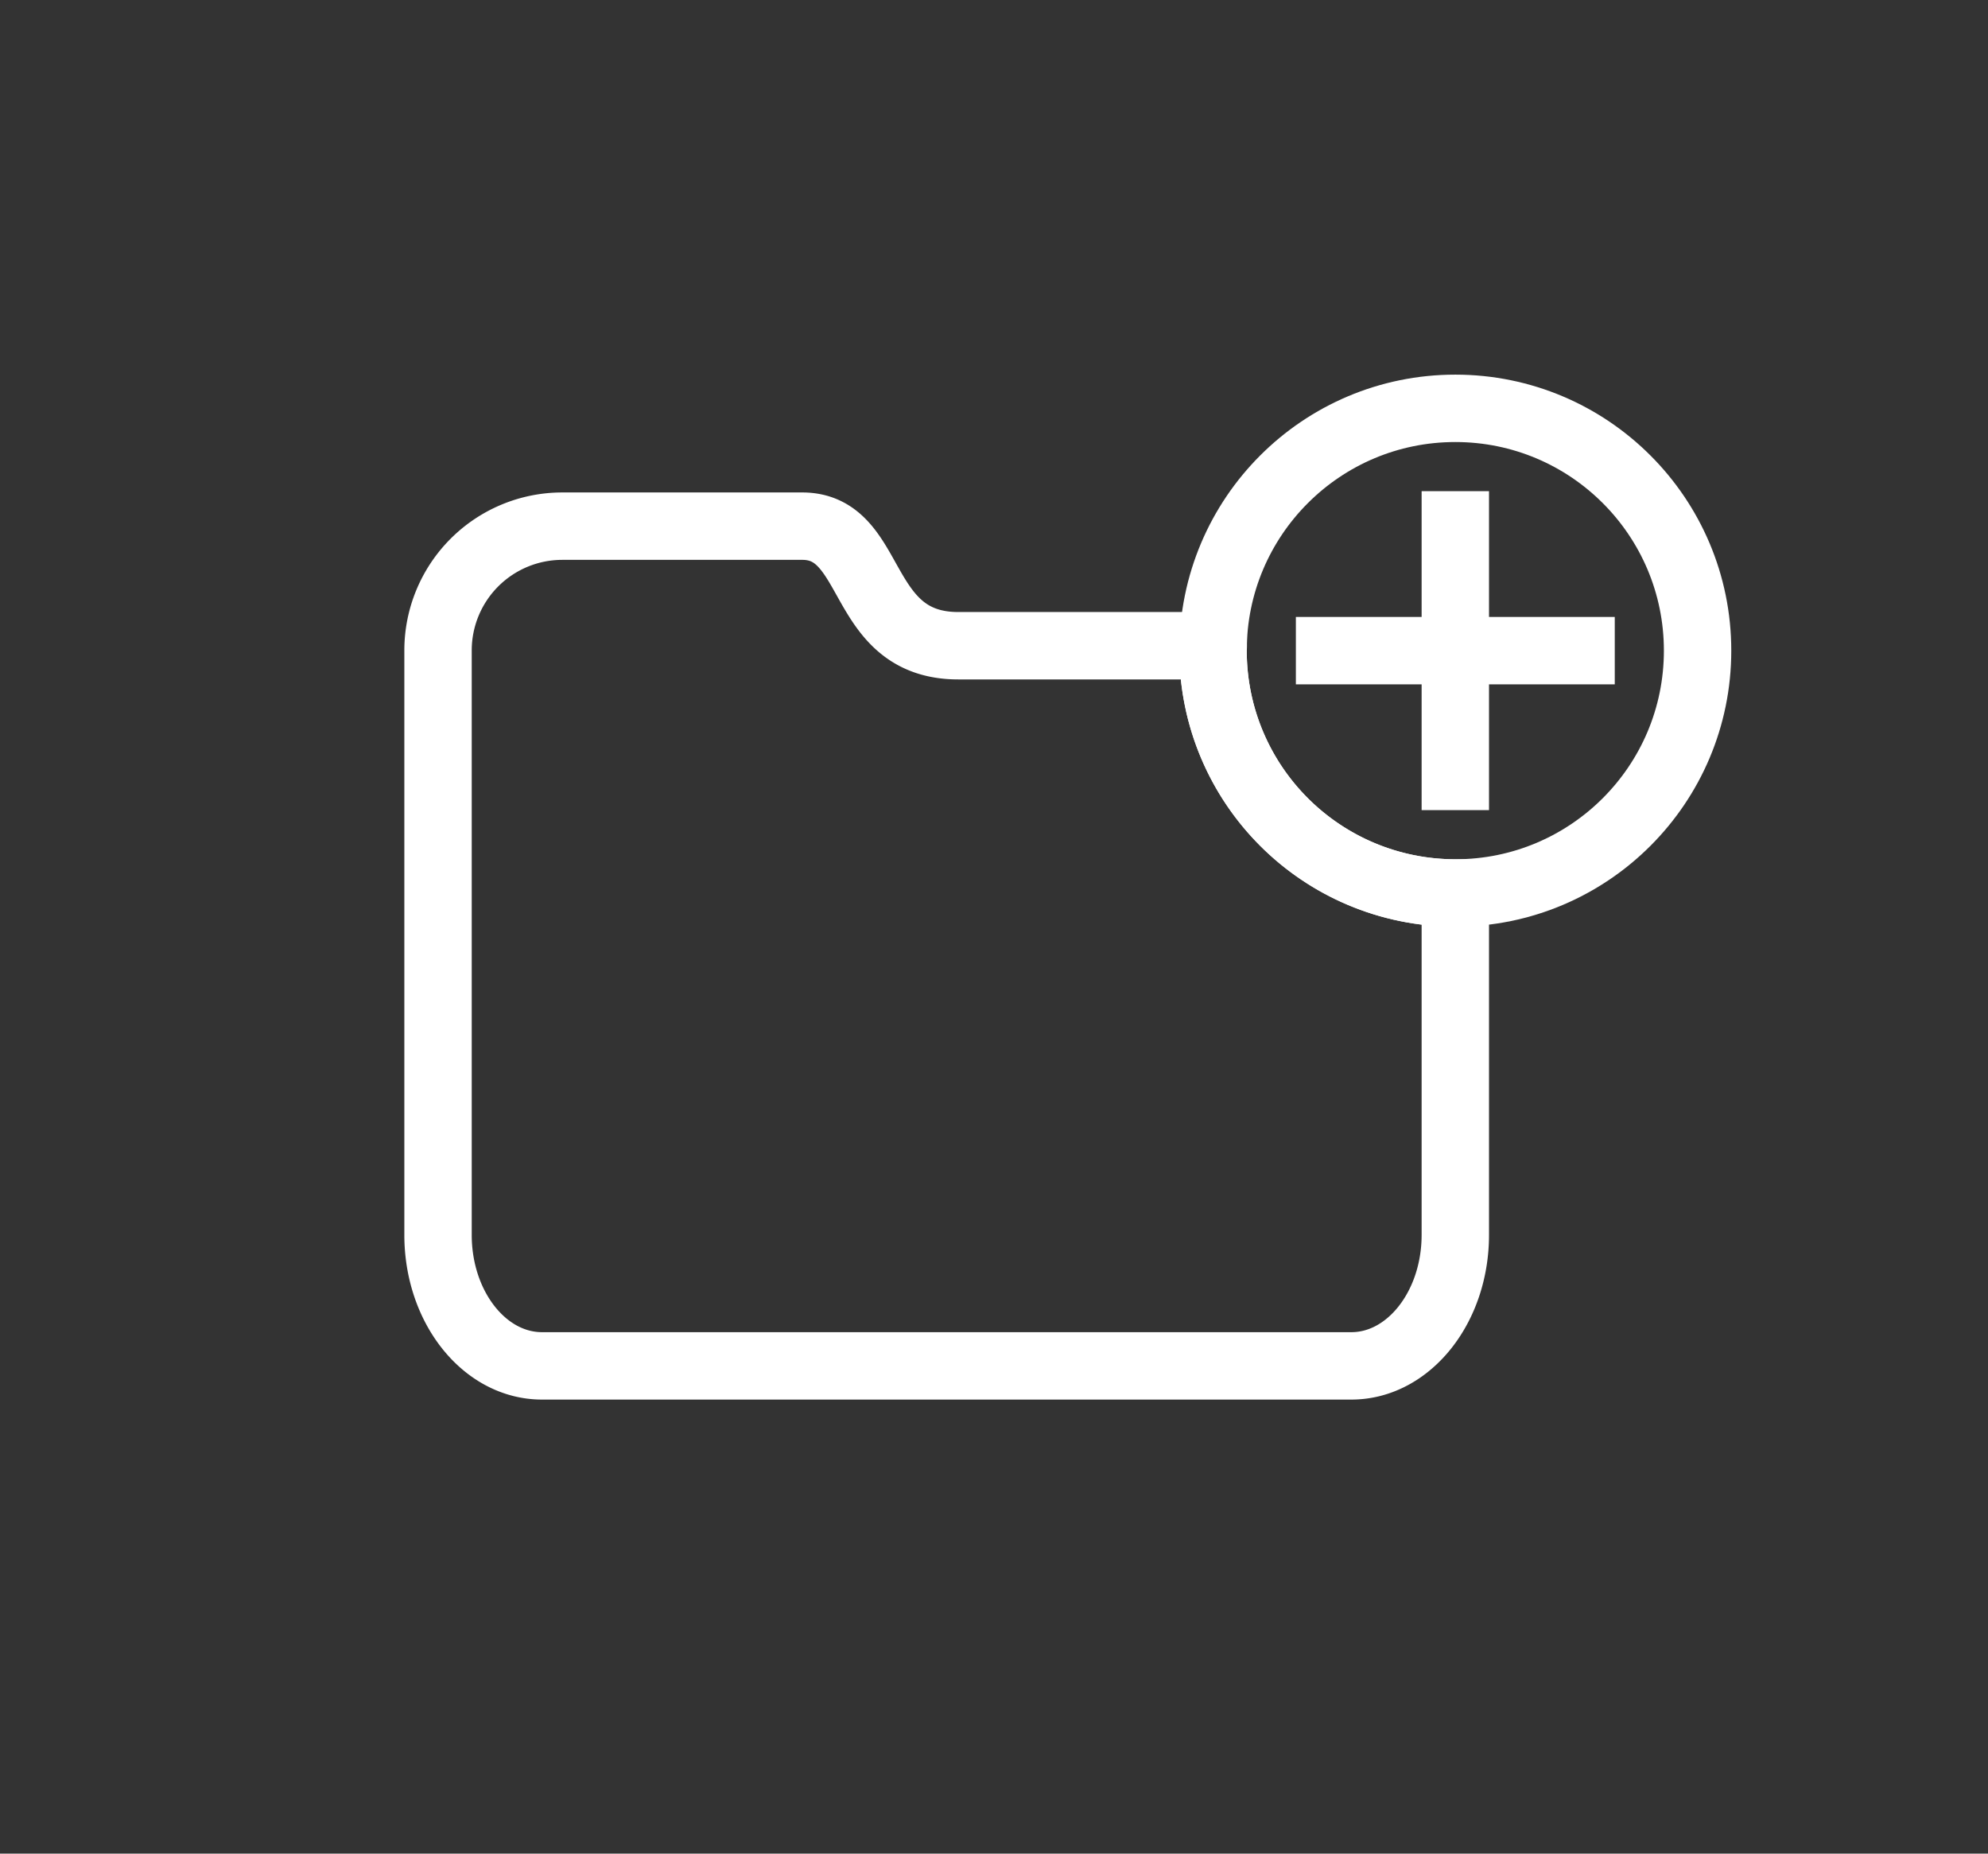 <svg xmlns="http://www.w3.org/2000/svg" xmlns:xlink="http://www.w3.org/1999/xlink" width="59" height="55" viewBox="0 0 59 55">
  <rect x="0" y="0" width="59" height="55" fill="#333333" stroke="none"/>
  <defs>
    <clipPath id="clip-path">
      <rect id="Rectangle_607" data-name="Rectangle 607" width="59" height="55"/>
    </clipPath>
  </defs>
  <g id="create" clip-path="url(#clip-path)">
    <g id="create-2" data-name="create" clip-path="url(#clip-path)">
      <g id="creation" transform="translate(-13.688 -18.884)">
        <circle id="Ellipse_86" data-name="Ellipse 86" cx="7.19" cy="7.19" r="7.19" transform="translate(49.689 31)" fill="none" stroke="#fff" stroke-miterlimit="10" stroke-width="2"/>
        <path id="Tracé_1245" data-name="Tracé 1245" d="M49.689,39.435c0-.049.007-.1.007-.146H42.128c-3.019,0-2.42-3.548-4.632-3.548H30.375a3.688,3.688,0,0,0-3.687,3.687V56.771c0,2.145,1.381,3.886,3.085,3.886H53.794c1.7,0,3.085-1.74,3.085-3.886V46.625A7.19,7.19,0,0,1,49.689,39.435Z" transform="translate(0 -1.245)" fill="none" stroke="#fff" stroke-miterlimit="10" stroke-width="2"/>
        <line id="Ligne_78" data-name="Ligne 78" x2="9.464" transform="translate(52.147 38.19)" fill="none" stroke="#fff" stroke-miterlimit="10" stroke-width="2"/>
        <line id="Ligne_79" data-name="Ligne 79" y2="9.464" transform="translate(56.879 33.458)" fill="none" stroke="#fff" stroke-miterlimit="10" stroke-width="2"/>
      </g>
    </g>
  </g>
</svg>
